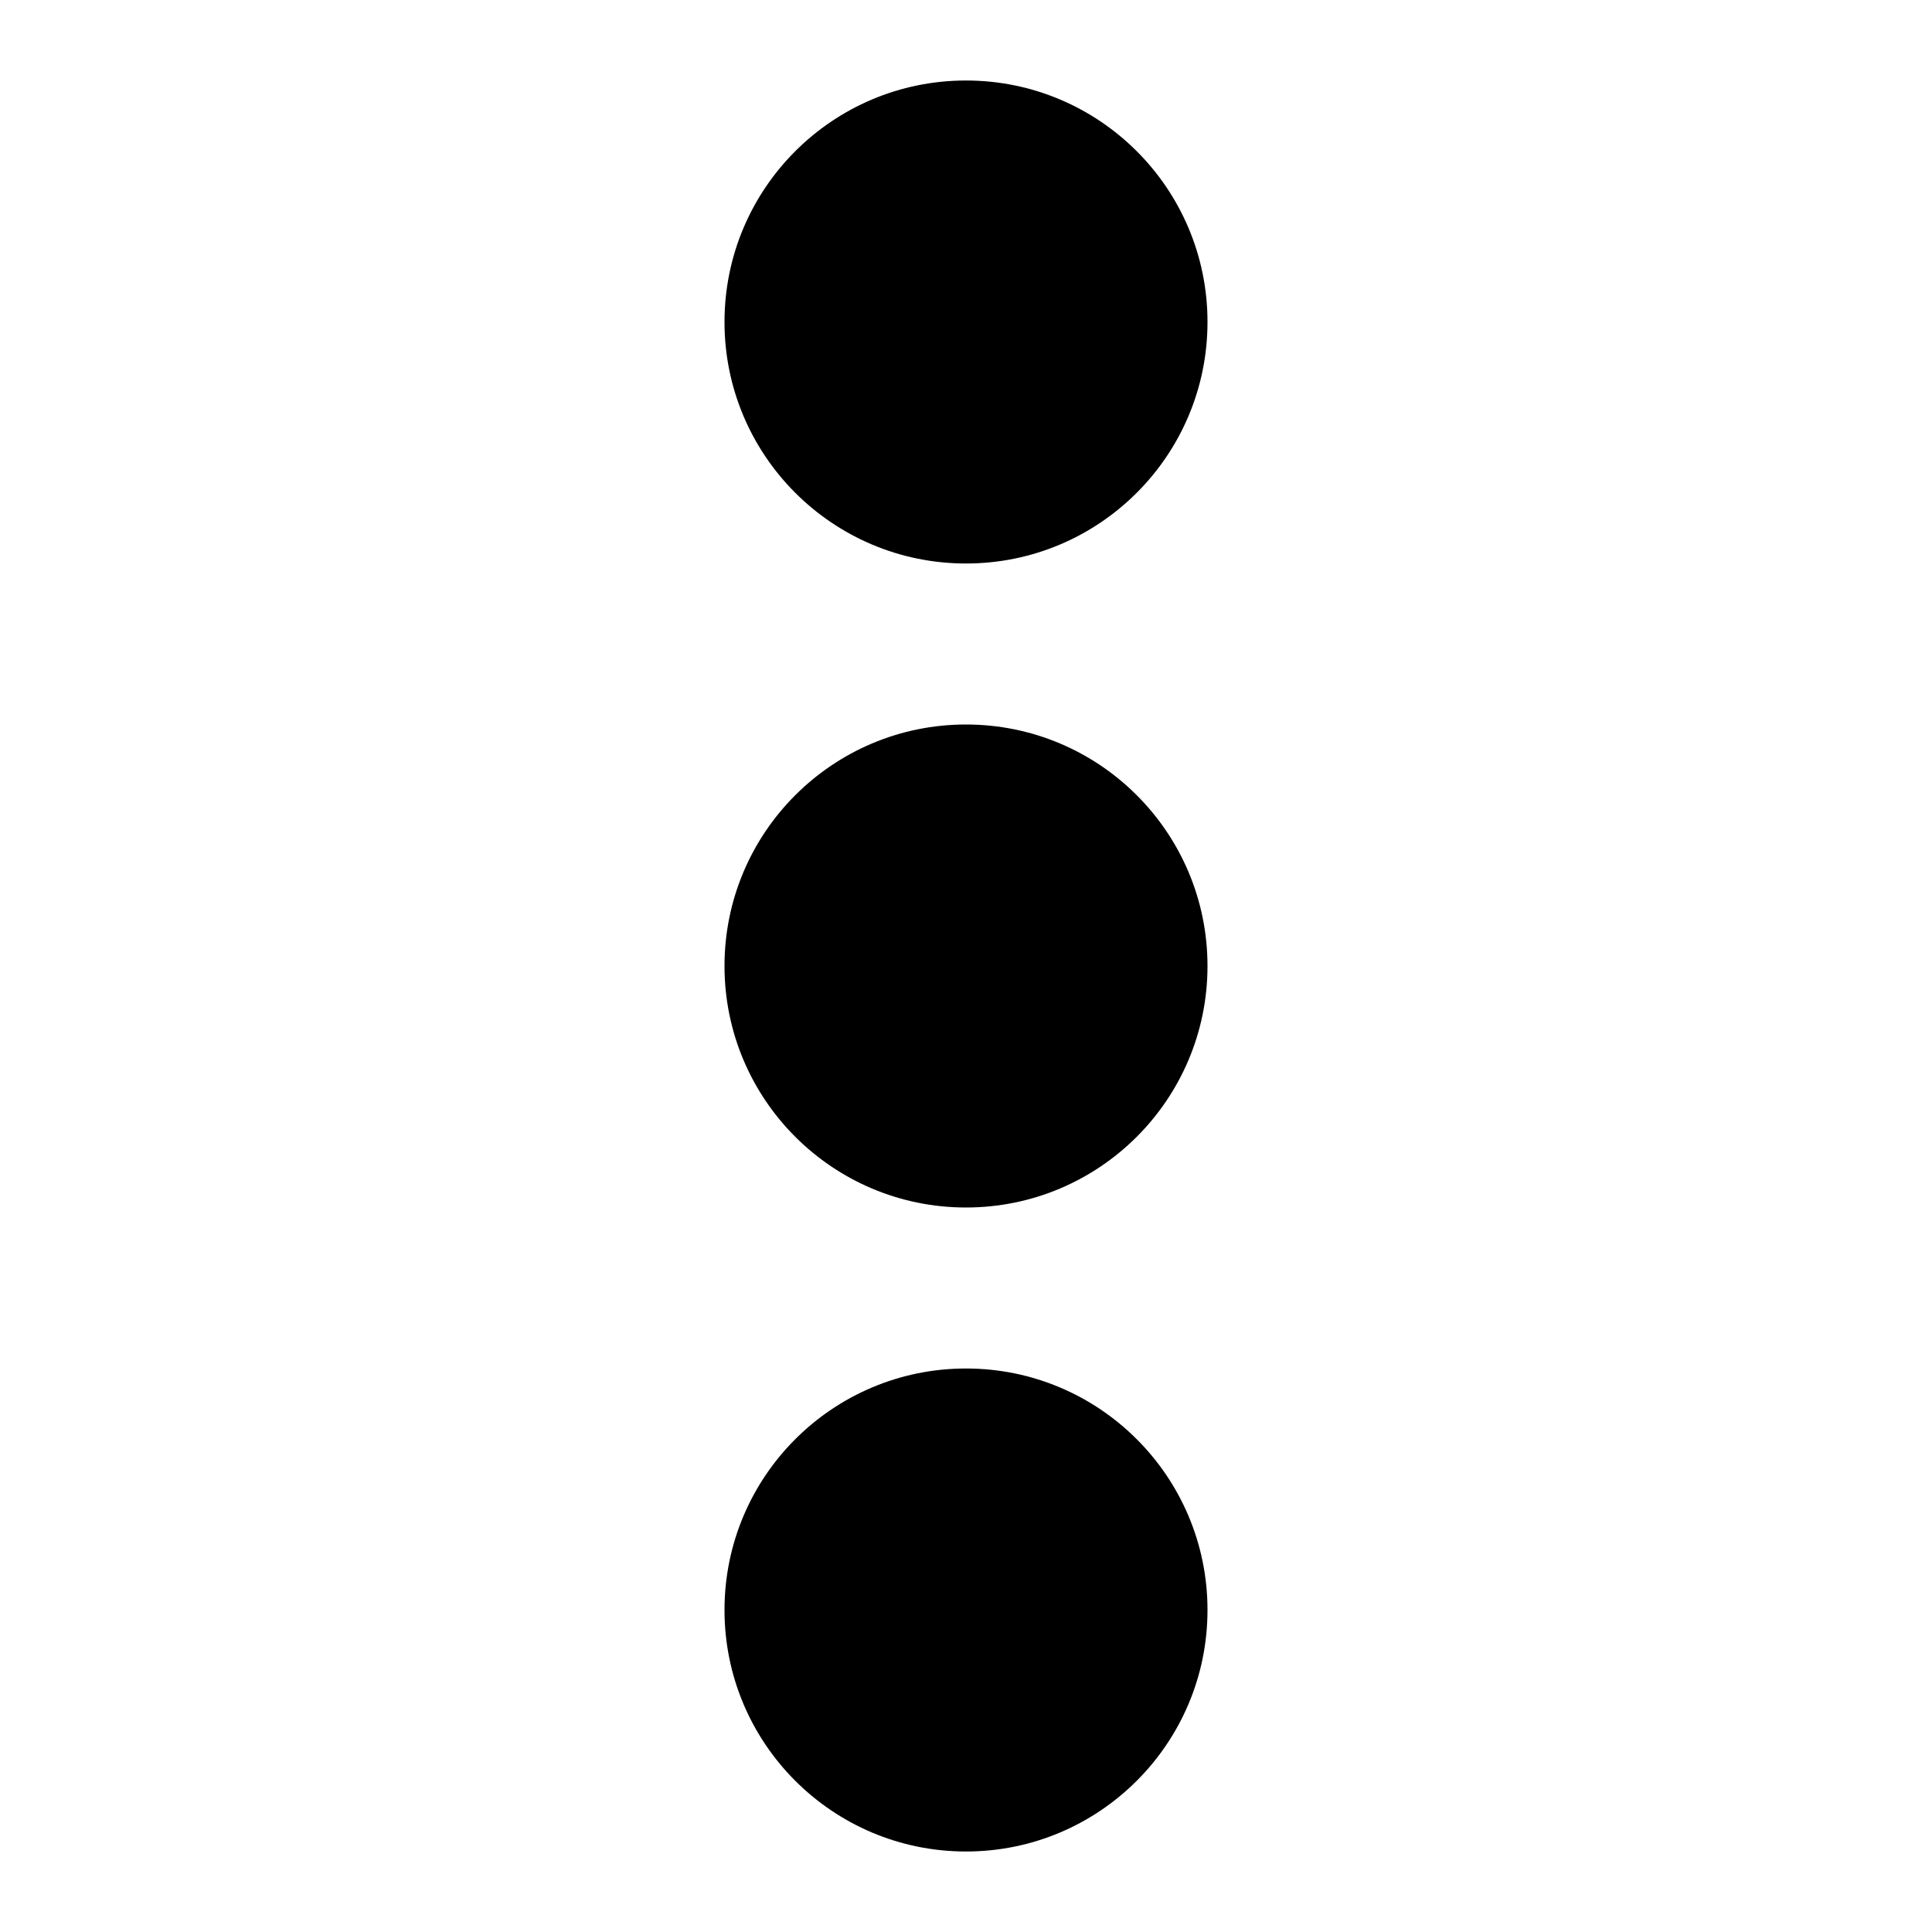 <?xml version="1.0" encoding="UTF-8"?>
<svg width="24px" height="24px" viewBox="0 0 24 24" version="1.1" xmlns="http://www.w3.org/2000/svg" xmlns:xlink="http://www.w3.org/1999/xlink">
    <title>Icon/Navigation/Outline/Overflow</title>
    <g id="Icons" stroke="none" strokeWidth="1" fill="none" fill-rule="evenodd">
        <g id="Combined-Shape-2" fill="currentColor" transform="translate(9, 1)">
            <path d="M3,16 C4.657,16 6,17.343 6,19 C6,20.657 4.657,22 3,22 C1.343,22 0,20.657 0,19 C0,17.343 1.343,16 3,16 Z M3,8 C4.657,8 6,9.343 6,11 C6,12.657 4.657,14 3,14 C1.343,14 0,12.657 0,11 C0,9.343 1.343,8 3,8 Z M3,0 C4.657,-1.01453063e-16 6,1.343 6,3 C6,4.657 4.657,6 3,6 C1.343,6 0,4.657 0,3 C0,1.343 1.343,1.01453063e-16 3,0 Z" id="Combined-Shape"></path>
        </g>
    </g>
</svg>
